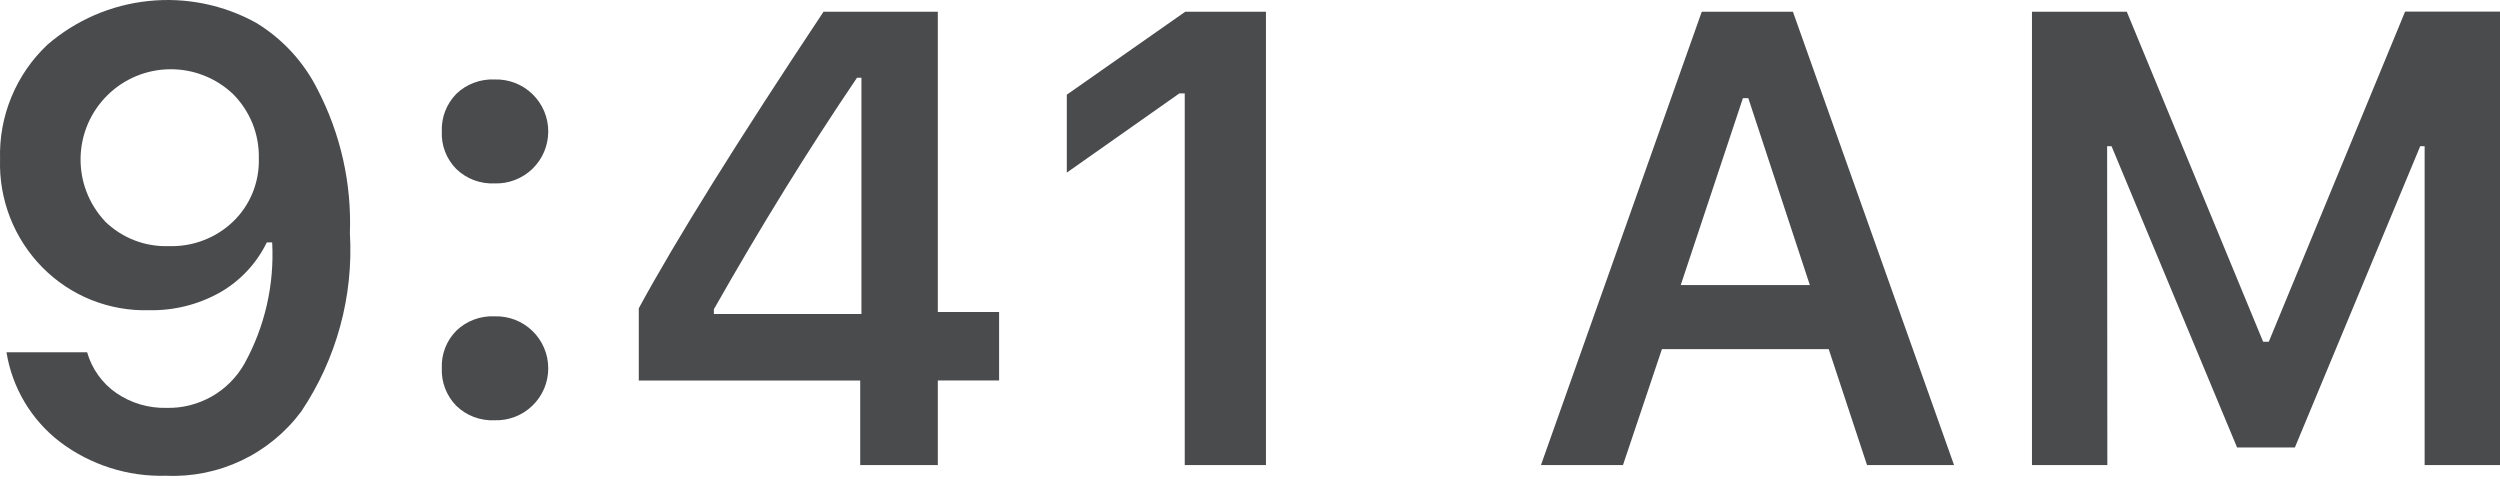 <svg width="47" height="9" viewBox="0 0 47 9" fill="none" xmlns="http://www.w3.org/2000/svg">
<path d="M3.121 8.944C2.405 8.965 1.702 8.741 1.13 8.31C0.591 7.897 0.23 7.294 0.122 6.623H1.638C1.727 6.933 1.92 7.204 2.185 7.388C2.463 7.579 2.795 7.677 3.133 7.668C3.428 7.675 3.718 7.601 3.975 7.457C4.232 7.312 4.445 7.1 4.591 6.845C4.978 6.147 5.16 5.354 5.117 4.557H5.016C4.824 4.952 4.517 5.28 4.136 5.498C3.73 5.726 3.271 5.841 2.806 5.832C2.434 5.843 2.063 5.777 1.717 5.639C1.371 5.5 1.057 5.291 0.796 5.026C0.533 4.759 0.327 4.441 0.19 4.092C0.054 3.743 -0.011 3.369 0.001 2.995C-0.011 2.593 0.061 2.194 0.215 1.823C0.368 1.452 0.598 1.117 0.89 0.842C1.425 0.379 2.088 0.092 2.791 0.019C3.494 -0.055 4.203 0.089 4.821 0.432C5.315 0.734 5.715 1.169 5.973 1.688C6.403 2.518 6.612 3.446 6.578 4.381C6.648 5.57 6.326 6.749 5.662 7.738C5.369 8.131 4.984 8.447 4.541 8.657C4.098 8.867 3.611 8.966 3.121 8.944ZM1.969 4.157C2.128 4.314 2.317 4.436 2.525 4.517C2.733 4.598 2.955 4.635 3.178 4.627C3.401 4.634 3.623 4.596 3.83 4.516C4.038 4.436 4.228 4.315 4.388 4.16C4.545 4.007 4.669 3.823 4.751 3.62C4.833 3.416 4.872 3.198 4.866 2.979C4.871 2.755 4.831 2.532 4.748 2.324C4.664 2.117 4.54 1.928 4.382 1.769C4.062 1.465 3.636 1.297 3.194 1.302C2.753 1.306 2.33 1.482 2.017 1.793C1.703 2.104 1.523 2.525 1.515 2.966C1.506 3.408 1.67 3.835 1.972 4.158L1.969 4.157Z" fill="#4A4B4D"/>
<path d="M8.306 2.471C8.301 2.341 8.322 2.211 8.369 2.09C8.416 1.969 8.487 1.858 8.578 1.765C8.673 1.673 8.786 1.602 8.91 1.556C9.034 1.509 9.166 1.488 9.298 1.494C9.429 1.49 9.56 1.512 9.682 1.559C9.804 1.606 9.916 1.678 10.01 1.769C10.104 1.86 10.179 1.969 10.23 2.09C10.281 2.21 10.307 2.34 10.307 2.471C10.307 2.602 10.281 2.732 10.23 2.853C10.179 2.973 10.104 3.082 10.01 3.174C9.916 3.265 9.804 3.336 9.682 3.383C9.56 3.43 9.429 3.453 9.298 3.448C9.166 3.454 9.034 3.433 8.91 3.387C8.786 3.34 8.673 3.269 8.578 3.177C8.486 3.084 8.415 2.974 8.368 2.852C8.321 2.731 8.3 2.601 8.306 2.471ZM8.306 6.924C8.3 6.794 8.322 6.664 8.368 6.543C8.415 6.421 8.486 6.311 8.578 6.218C8.673 6.126 8.786 6.055 8.91 6.008C9.034 5.962 9.166 5.941 9.298 5.947C9.429 5.943 9.56 5.965 9.682 6.012C9.804 6.059 9.916 6.131 10.01 6.222C10.104 6.313 10.179 6.422 10.23 6.543C10.281 6.663 10.307 6.793 10.307 6.924C10.307 7.055 10.281 7.185 10.23 7.306C10.179 7.426 10.104 7.535 10.01 7.626C9.916 7.718 9.804 7.789 9.682 7.836C9.56 7.883 9.429 7.905 9.298 7.901C9.166 7.907 9.034 7.886 8.91 7.84C8.786 7.793 8.673 7.721 8.578 7.629C8.487 7.536 8.416 7.426 8.369 7.304C8.322 7.183 8.301 7.054 8.306 6.924Z" fill="#4A4B4D"/>
<path d="M16.172 8.743V7.154H12.009V5.796C12.702 4.519 13.86 2.661 15.482 0.221H17.631V5.865H18.783V7.153H17.631V8.743H16.172ZM13.421 5.814V5.903H16.195V1.461H16.112C15.191 2.821 14.294 4.273 13.421 5.814Z" fill="#4A4B4D"/>
<path d="M22.273 8.743V1.756H22.172L20.056 3.245V1.78L22.282 0.221H23.8V8.743H22.273Z" fill="#4A4B4D"/>
<path d="M35.1 8.743L34.38 6.564H31.244L30.512 8.743H28.97L31.993 0.221H33.707L36.736 8.743H35.1ZM32.767 1.845L31.598 5.359H34.025L32.868 1.845H32.767Z" fill="#4A4B4D"/>
<path d="M39.618 8.743H38.201V0.221H39.984L42.547 6.425H42.653L45.216 0.218H47V8.743H45.583V2.749H45.5L43.144 8.412H42.057L39.697 2.749H39.614L39.618 8.743Z" fill="#4A4B4D"/>
</svg>
